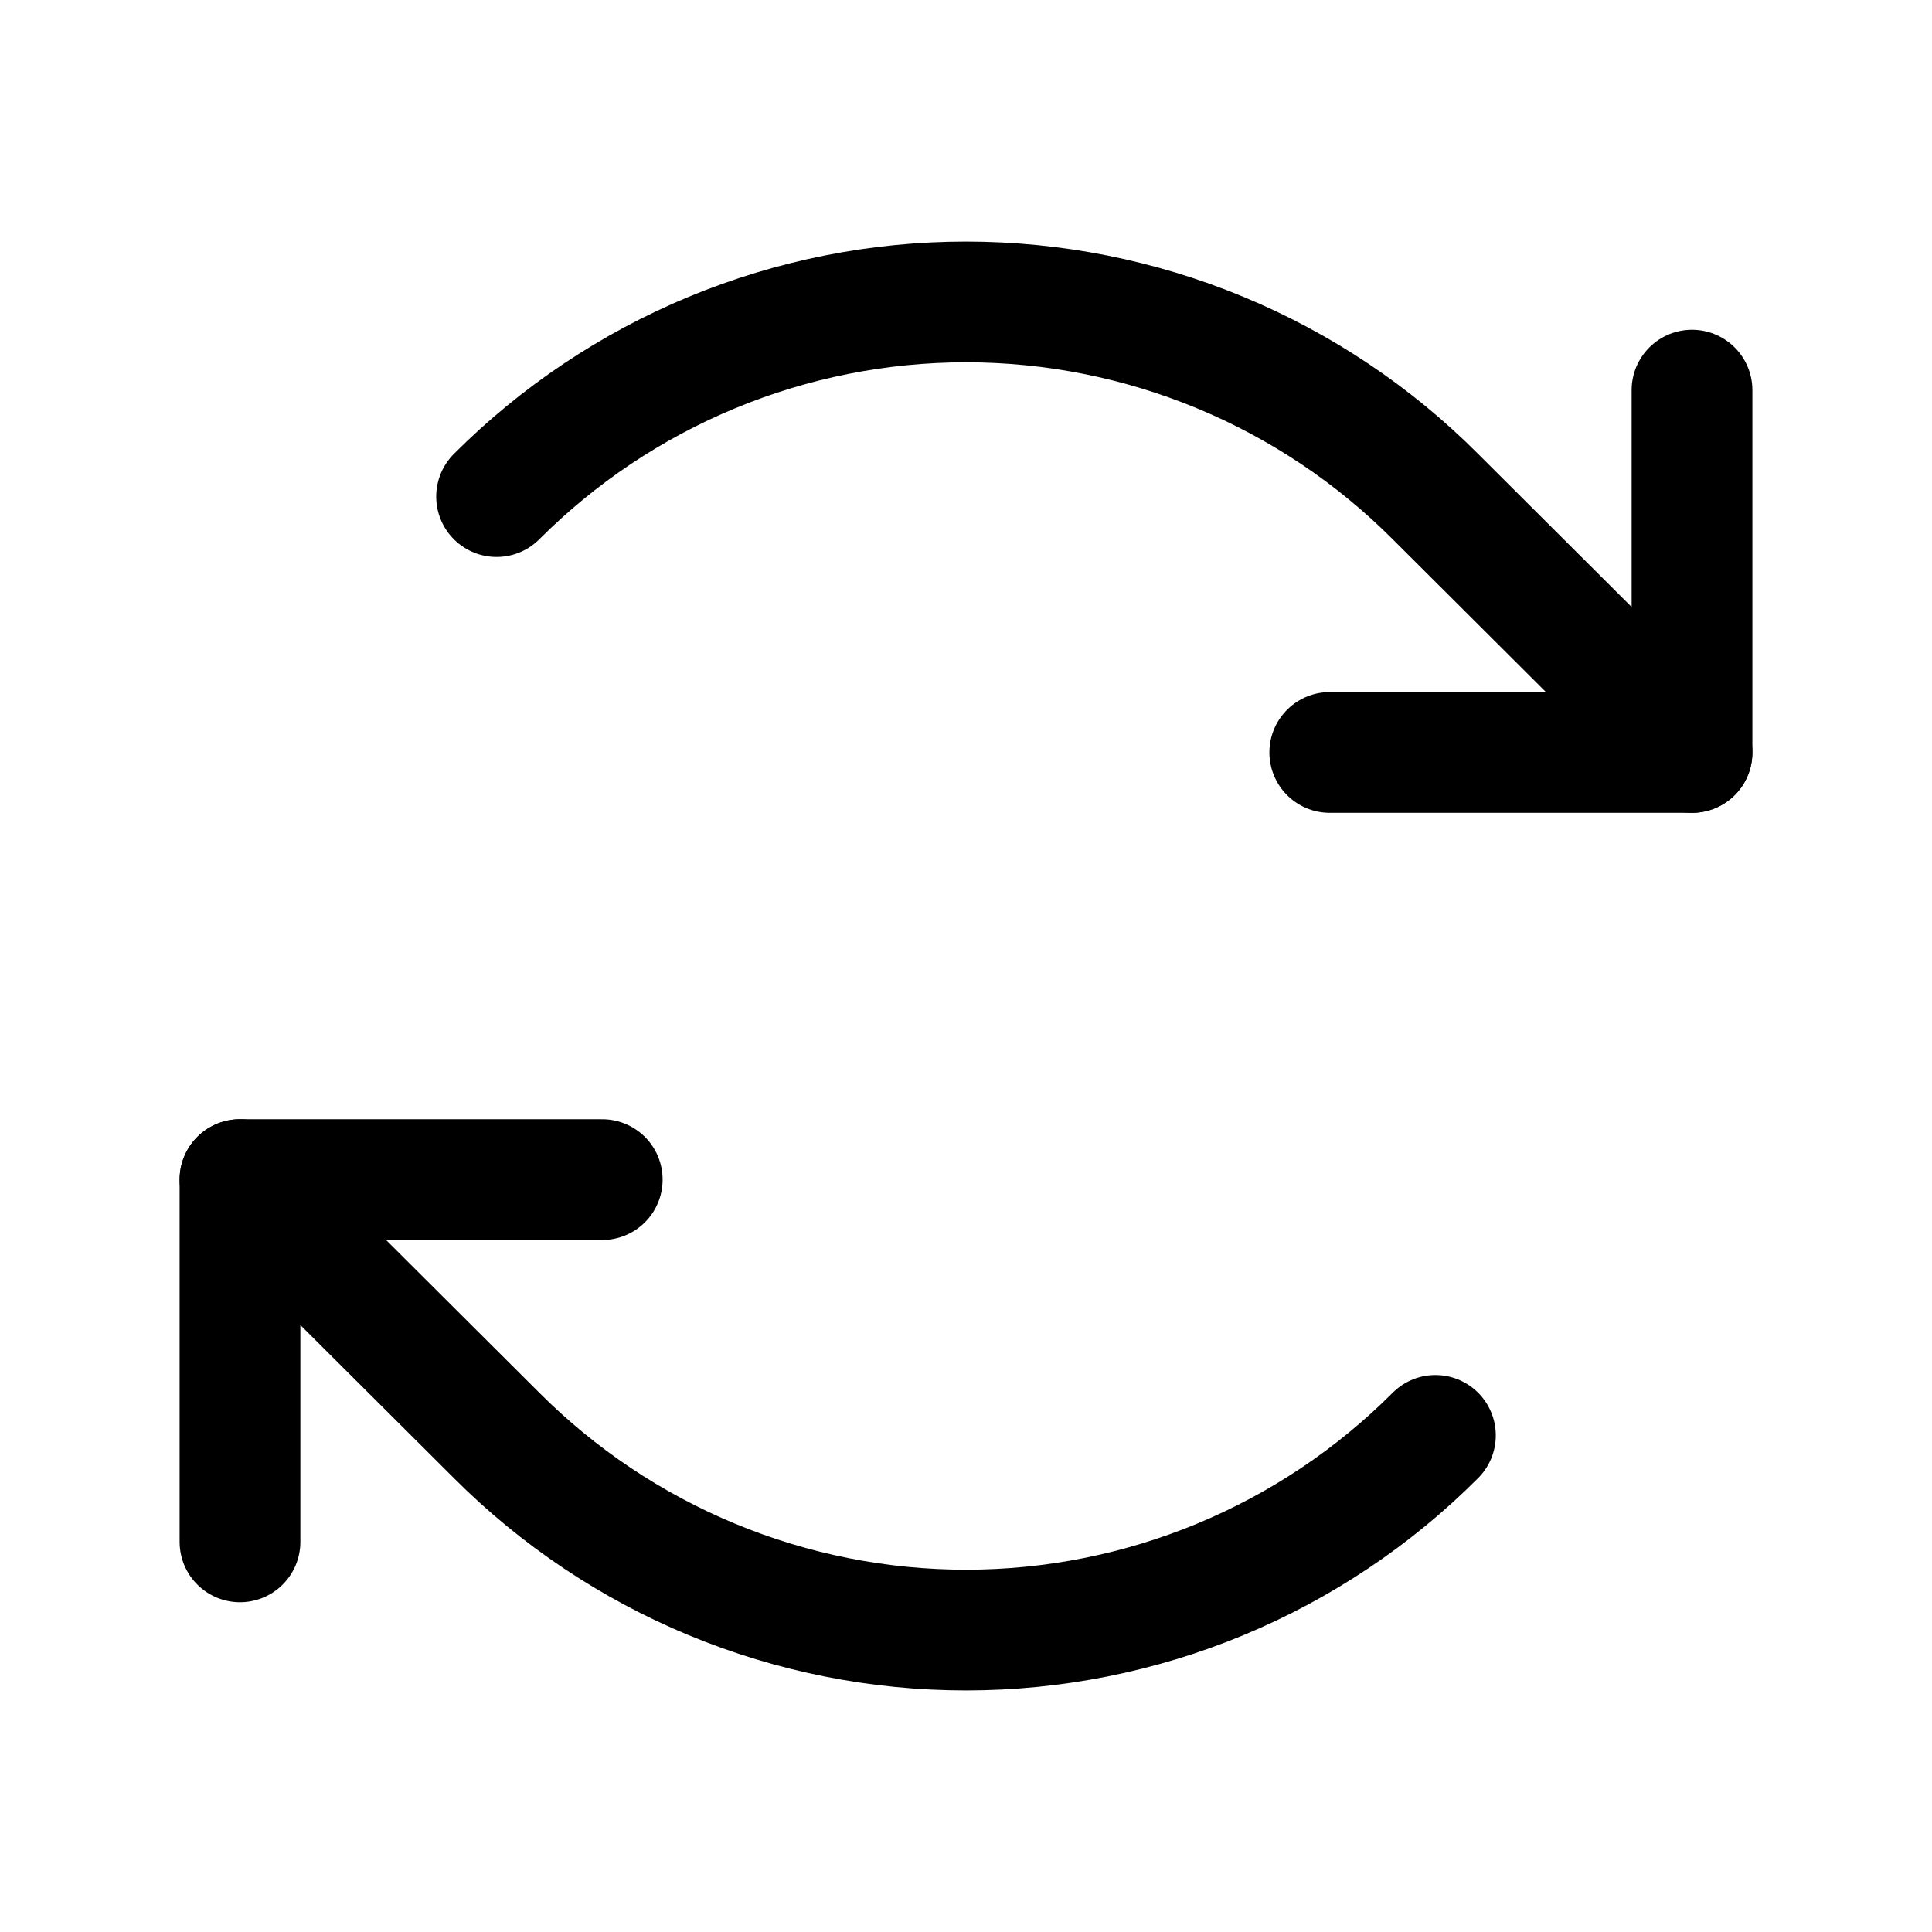 <svg width="32" height="32" viewBox="0 0 32 32" fill="none" xmlns="http://www.w3.org/2000/svg">
<rect width="32" height="32" fill="#E5E5E5"/>
<rect width="1120" height="1112" transform="translate(-444 -776)" fill="white"/>
<path d="M22.025 12.463H28.025V6.462" stroke="black" stroke-width="2" stroke-linecap="round" stroke-linejoin="round"/>
<path d="M8.225 8.225C9.246 7.203 10.458 6.392 11.792 5.839C13.126 5.286 14.556 5.001 16 5.001C17.444 5.001 18.874 5.286 20.209 5.839C21.543 6.392 22.755 7.203 23.775 8.225L28.025 12.463" stroke="black" stroke-width="2" stroke-linecap="round" stroke-linejoin="round"/>
<path d="M9.975 19.538H3.975V25.538" stroke="black" stroke-width="2" stroke-linecap="round" stroke-linejoin="round"/>
<path d="M23.775 23.775C22.755 24.797 21.543 25.608 20.209 26.161C18.874 26.714 17.444 26.999 16 26.999C14.556 26.999 13.126 26.714 11.792 26.161C10.458 25.608 9.246 24.797 8.225 23.775L3.975 19.538" stroke="black" stroke-width="2" stroke-linecap="round" stroke-linejoin="round"/>
</svg>

